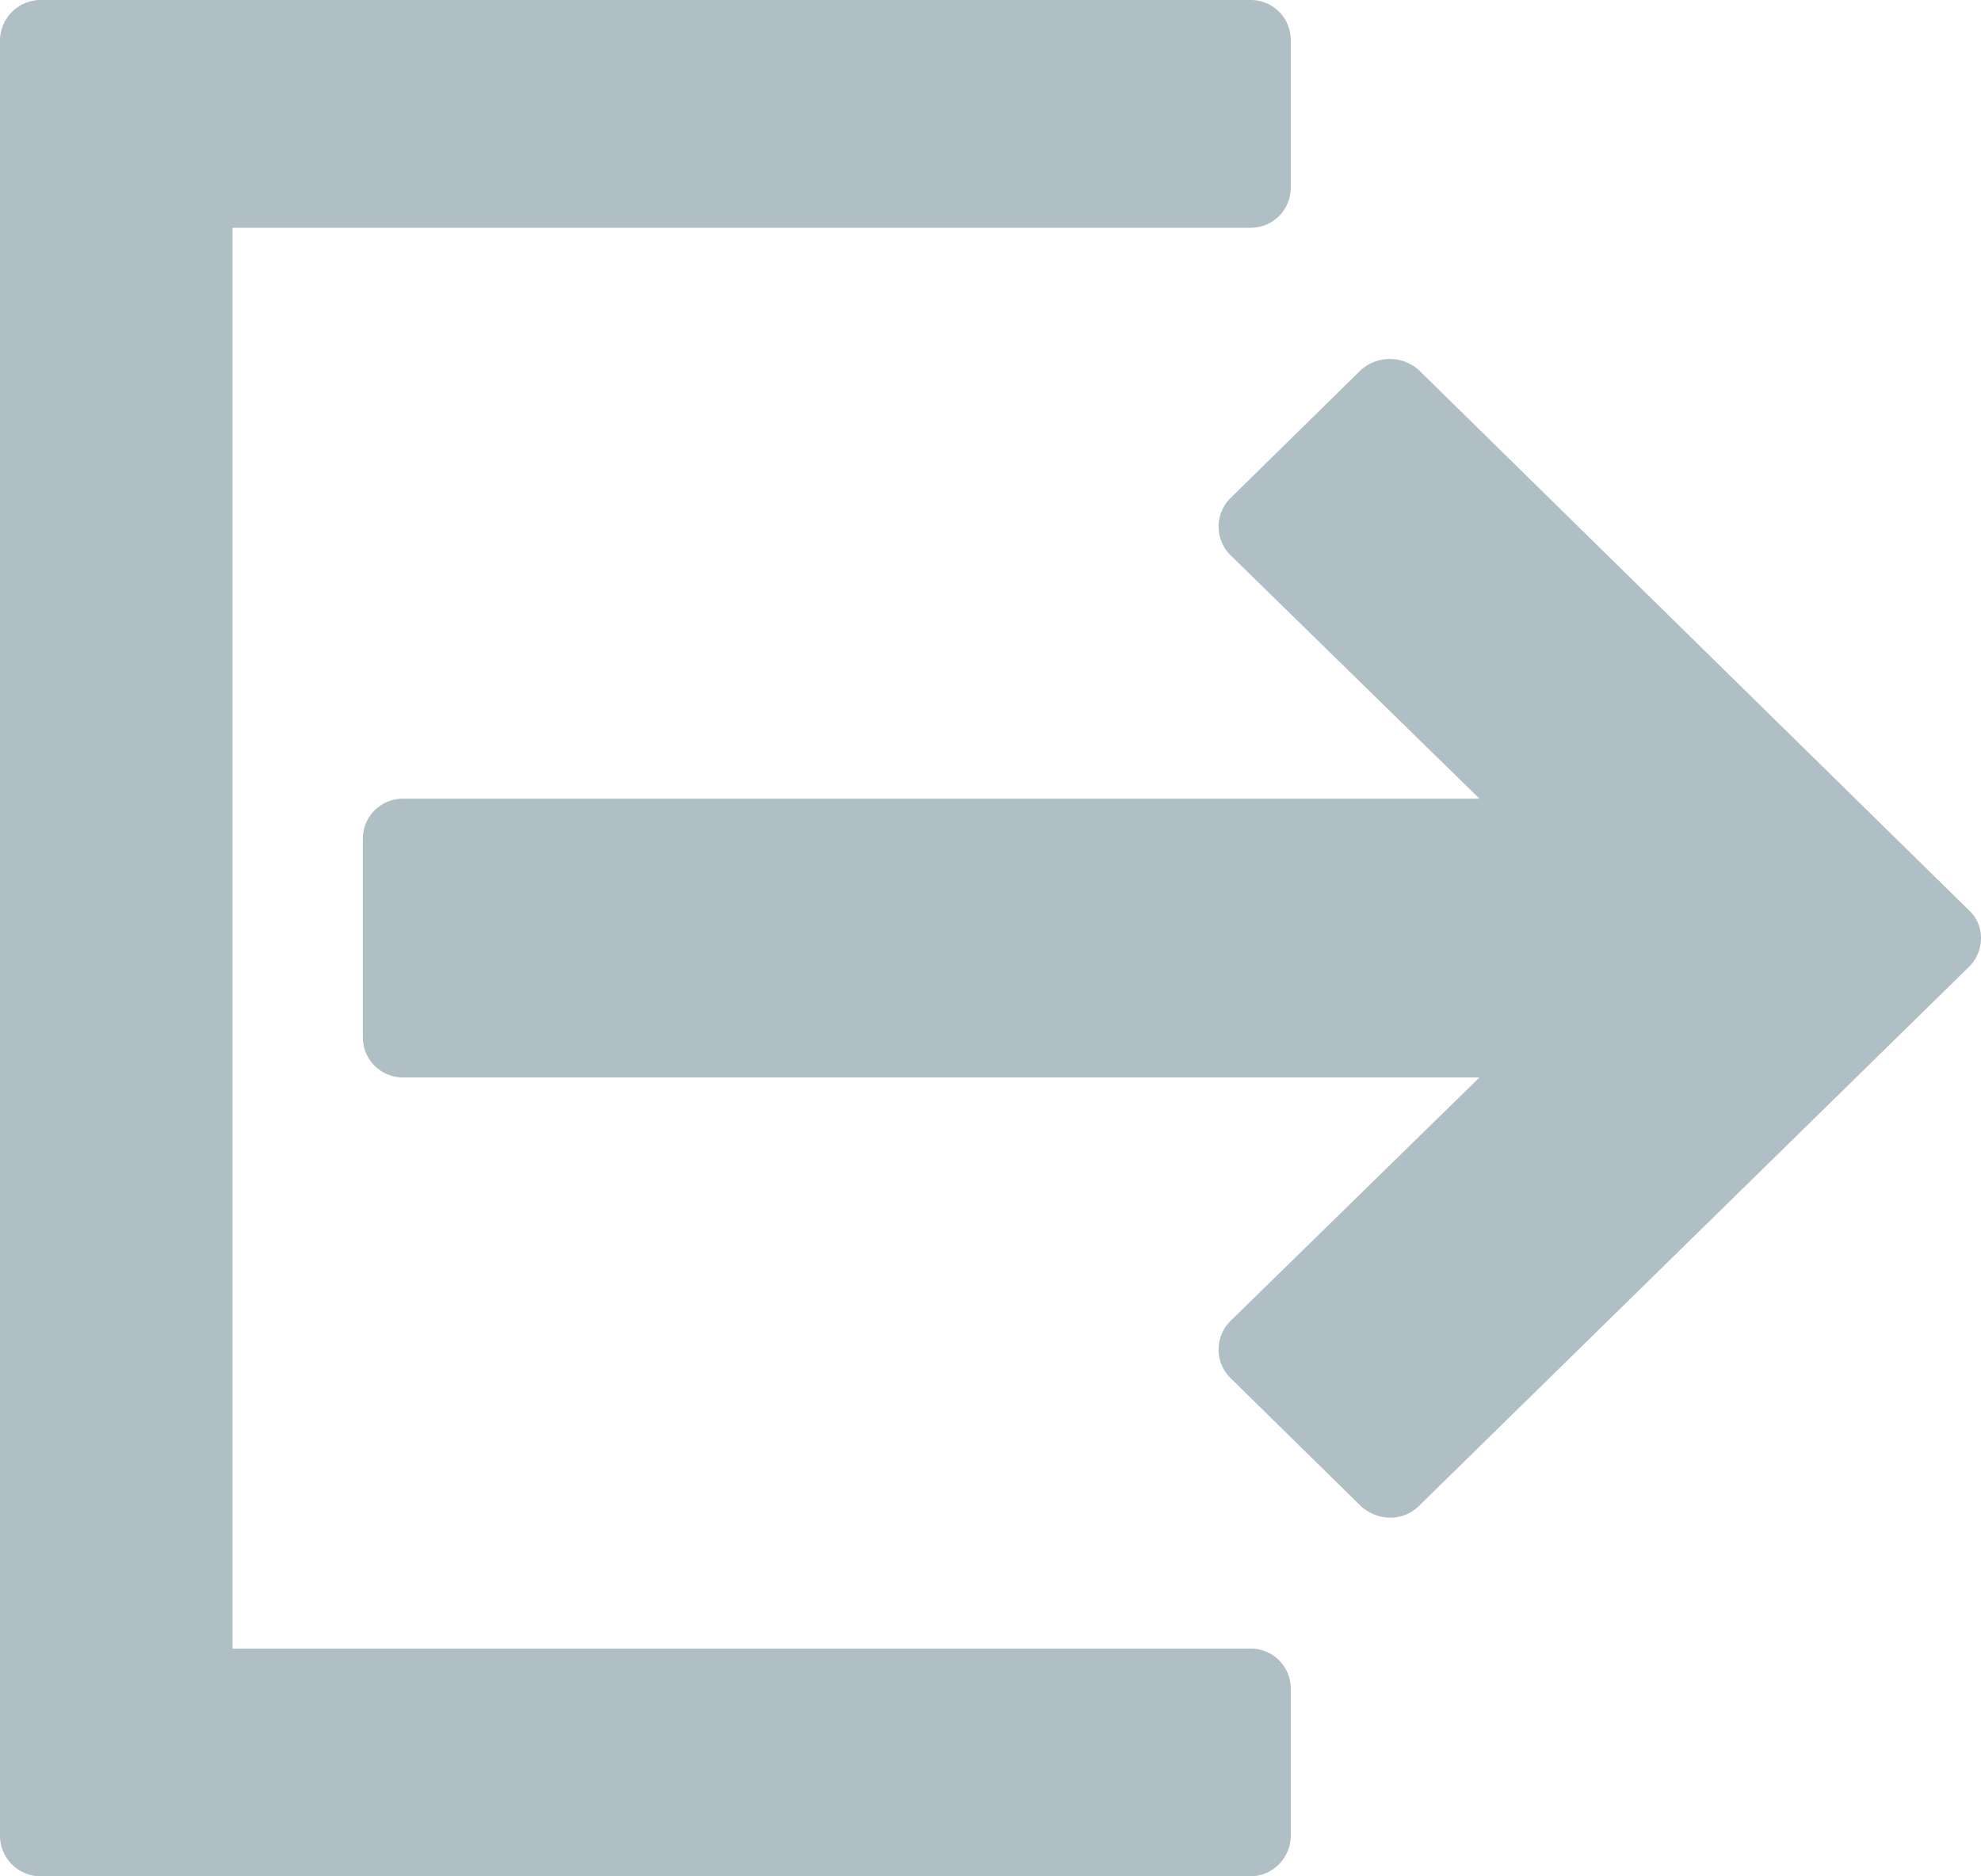 <svg xmlns="http://www.w3.org/2000/svg" width="19" height="18" viewBox="0 0 19 18">
<defs>
    <style>
      .cls-1 {
        fill: #b0bec5;
        fill-rule: evenodd;
      }
    </style>
  </defs>
  <path id="log_out" data-name="log out" class="cls-1" d="M1263.99,46.815h-9.76V33.185h9.76a0.384,0.384,0,0,0,.39-0.384V31.384a0.384,0.384,0,0,0-.39-0.384h-11.6a0.391,0.391,0,0,0-.39.384V48.616a0.391,0.391,0,0,0,.39.384h11.6a0.391,0.391,0,0,0,.39-0.384V47.2A0.384,0.384,0,0,0,1263.99,46.815Zm6.89-7.087-5.27-5.176a0.416,0.416,0,0,0-.56,0l-1.25,1.228a0.385,0.385,0,0,0,0,.544l2.39,2.338h-10.32a0.384,0.384,0,0,0-.39.384v1.906a0.384,0.384,0,0,0,.39.384h10.32l-2.39,2.338a0.385,0.385,0,0,0,0,.544l1.25,1.228a0.423,0.423,0,0,0,.28.113,0.387,0.387,0,0,0,.28-0.113l5.28-5.176A0.392,0.392,0,0,0,1271,40,0.361,0.361,0,0,0,1270.88,39.728Z" transform="translate(-1252 -31)"/>
</svg>
